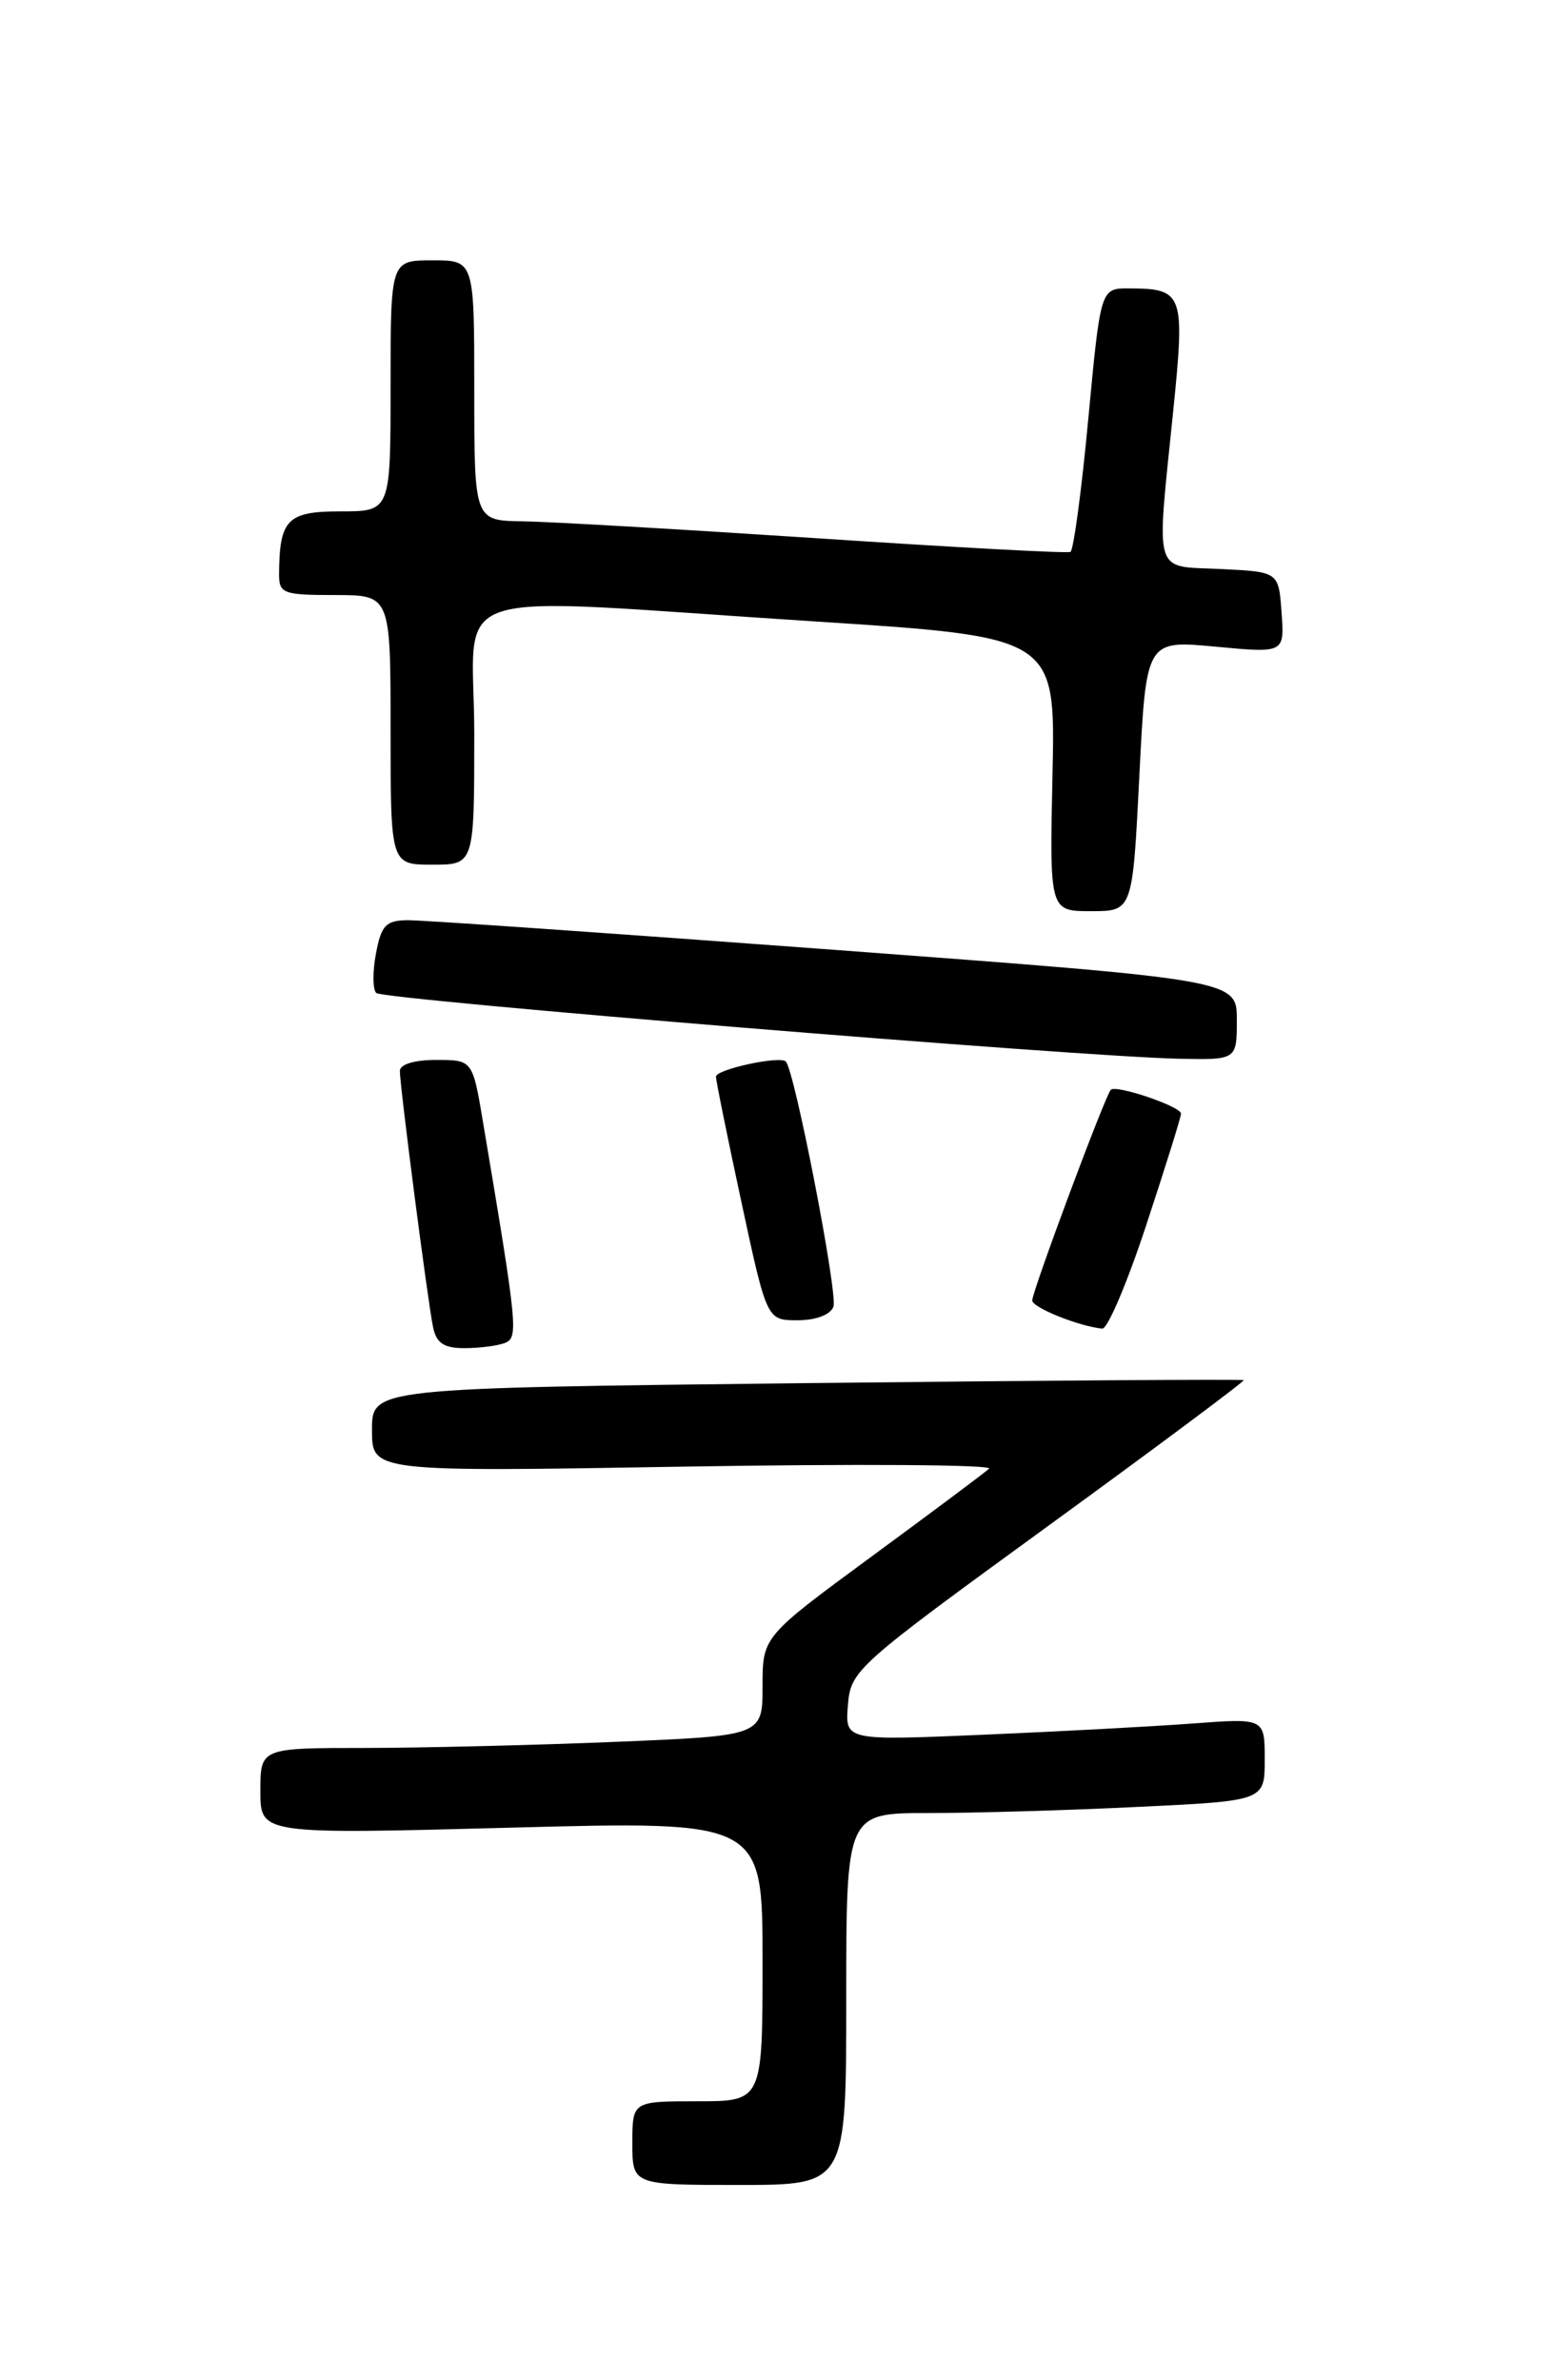 <?xml version="1.0" encoding="UTF-8" standalone="no"?>
<!DOCTYPE svg PUBLIC "-//W3C//DTD SVG 1.1//EN" "http://www.w3.org/Graphics/SVG/1.1/DTD/svg11.dtd" >
<svg xmlns="http://www.w3.org/2000/svg" xmlns:xlink="http://www.w3.org/1999/xlink" version="1.1" viewBox="0 0 167 256">
 <g >
 <path fill="currentColor"
d=" M 91.00 215.00 C 91.00 195.00 91.00 195.00 99.84 195.00 C 104.70 195.00 114.83 194.71 122.34 194.34 C 136.00 193.69 136.00 193.69 136.00 189.24 C 136.00 184.79 136.00 184.79 128.25 185.37 C 123.99 185.69 113.83 186.23 105.68 186.58 C 90.87 187.21 90.87 187.21 91.18 183.39 C 91.49 179.64 91.99 179.20 112.74 164.10 C 124.42 155.60 133.87 148.55 133.74 148.44 C 133.61 148.33 112.46 148.47 86.75 148.76 C 40.00 149.29 40.00 149.29 40.00 153.80 C 40.00 158.31 40.00 158.31 73.61 157.74 C 92.10 157.43 106.84 157.53 106.36 157.96 C 105.89 158.40 100.21 162.64 93.75 167.39 C 82.00 176.03 82.00 176.03 82.00 181.36 C 82.00 186.69 82.00 186.69 66.25 187.34 C 57.59 187.70 45.44 187.99 39.25 188.00 C 28.00 188.00 28.00 188.00 28.00 192.65 C 28.00 197.29 28.00 197.29 55.00 196.57 C 82.00 195.85 82.00 195.85 82.00 210.93 C 82.00 226.00 82.00 226.00 75.00 226.00 C 68.00 226.00 68.00 226.00 68.00 230.50 C 68.00 235.00 68.00 235.00 79.50 235.00 C 91.00 235.00 91.00 235.00 91.00 215.00 Z  M 54.27 144.45 C 55.77 143.87 55.67 142.87 51.95 120.75 C 50.82 114.00 50.82 114.00 46.91 114.00 C 44.55 114.00 43.00 114.47 43.00 115.19 C 43.00 116.86 46.00 140.01 46.57 142.75 C 46.93 144.46 47.74 145.00 49.94 145.00 C 51.53 145.00 53.48 144.75 54.27 144.45 Z  M 123.28 131.70 C 125.33 125.49 127.00 120.13 127.00 119.78 C 127.00 119.01 120.03 116.64 119.45 117.21 C 118.85 117.81 111.00 138.87 111.00 139.87 C 111.00 140.63 116.01 142.65 118.53 142.90 C 119.10 142.95 121.24 137.92 123.28 131.70 Z  M 89.62 140.55 C 90.13 139.22 85.45 115.12 84.50 114.17 C 83.86 113.53 77.00 115.01 76.99 115.80 C 76.98 116.18 78.21 122.24 79.72 129.25 C 82.46 142.00 82.46 142.00 85.76 142.00 C 87.73 142.00 89.29 141.41 89.62 140.55 Z  M 133.00 109.69 C 133.00 105.39 133.00 105.39 89.75 102.16 C 65.96 100.39 45.28 98.95 43.80 98.97 C 41.50 99.00 40.99 99.53 40.43 102.55 C 40.06 104.50 40.07 106.41 40.46 106.80 C 41.18 107.52 115.67 113.63 126.75 113.87 C 133.00 114.00 133.00 114.00 133.00 109.69 Z  M 122.52 83.43 C 123.25 68.85 123.25 68.85 130.69 69.55 C 138.13 70.25 138.13 70.25 137.81 65.87 C 137.50 61.50 137.50 61.50 131.25 61.20 C 123.93 60.85 124.33 62.20 126.16 44.21 C 127.44 31.56 127.26 31.04 121.42 31.02 C 118.35 31.00 118.35 31.00 117.03 45.03 C 116.31 52.74 115.44 59.19 115.11 59.36 C 114.77 59.53 102.58 58.87 88.00 57.90 C 73.42 56.94 59.14 56.11 56.25 56.07 C 51.00 56.00 51.00 56.00 51.00 42.00 C 51.00 28.00 51.00 28.00 46.50 28.00 C 42.00 28.00 42.00 28.00 42.00 41.50 C 42.00 55.00 42.00 55.00 36.62 55.00 C 30.89 55.00 30.05 55.86 30.01 61.75 C 30.00 63.83 30.44 64.00 36.00 64.00 C 42.00 64.00 42.00 64.00 42.00 78.50 C 42.00 93.00 42.00 93.00 46.50 93.00 C 51.00 93.00 51.00 93.00 51.00 79.00 C 51.00 62.66 46.44 64.19 87.50 66.83 C 113.50 68.50 113.50 68.50 113.18 83.25 C 112.86 98.00 112.86 98.00 117.33 98.00 C 121.79 98.00 121.79 98.00 122.52 83.43 Z "/>
</g>
</svg>